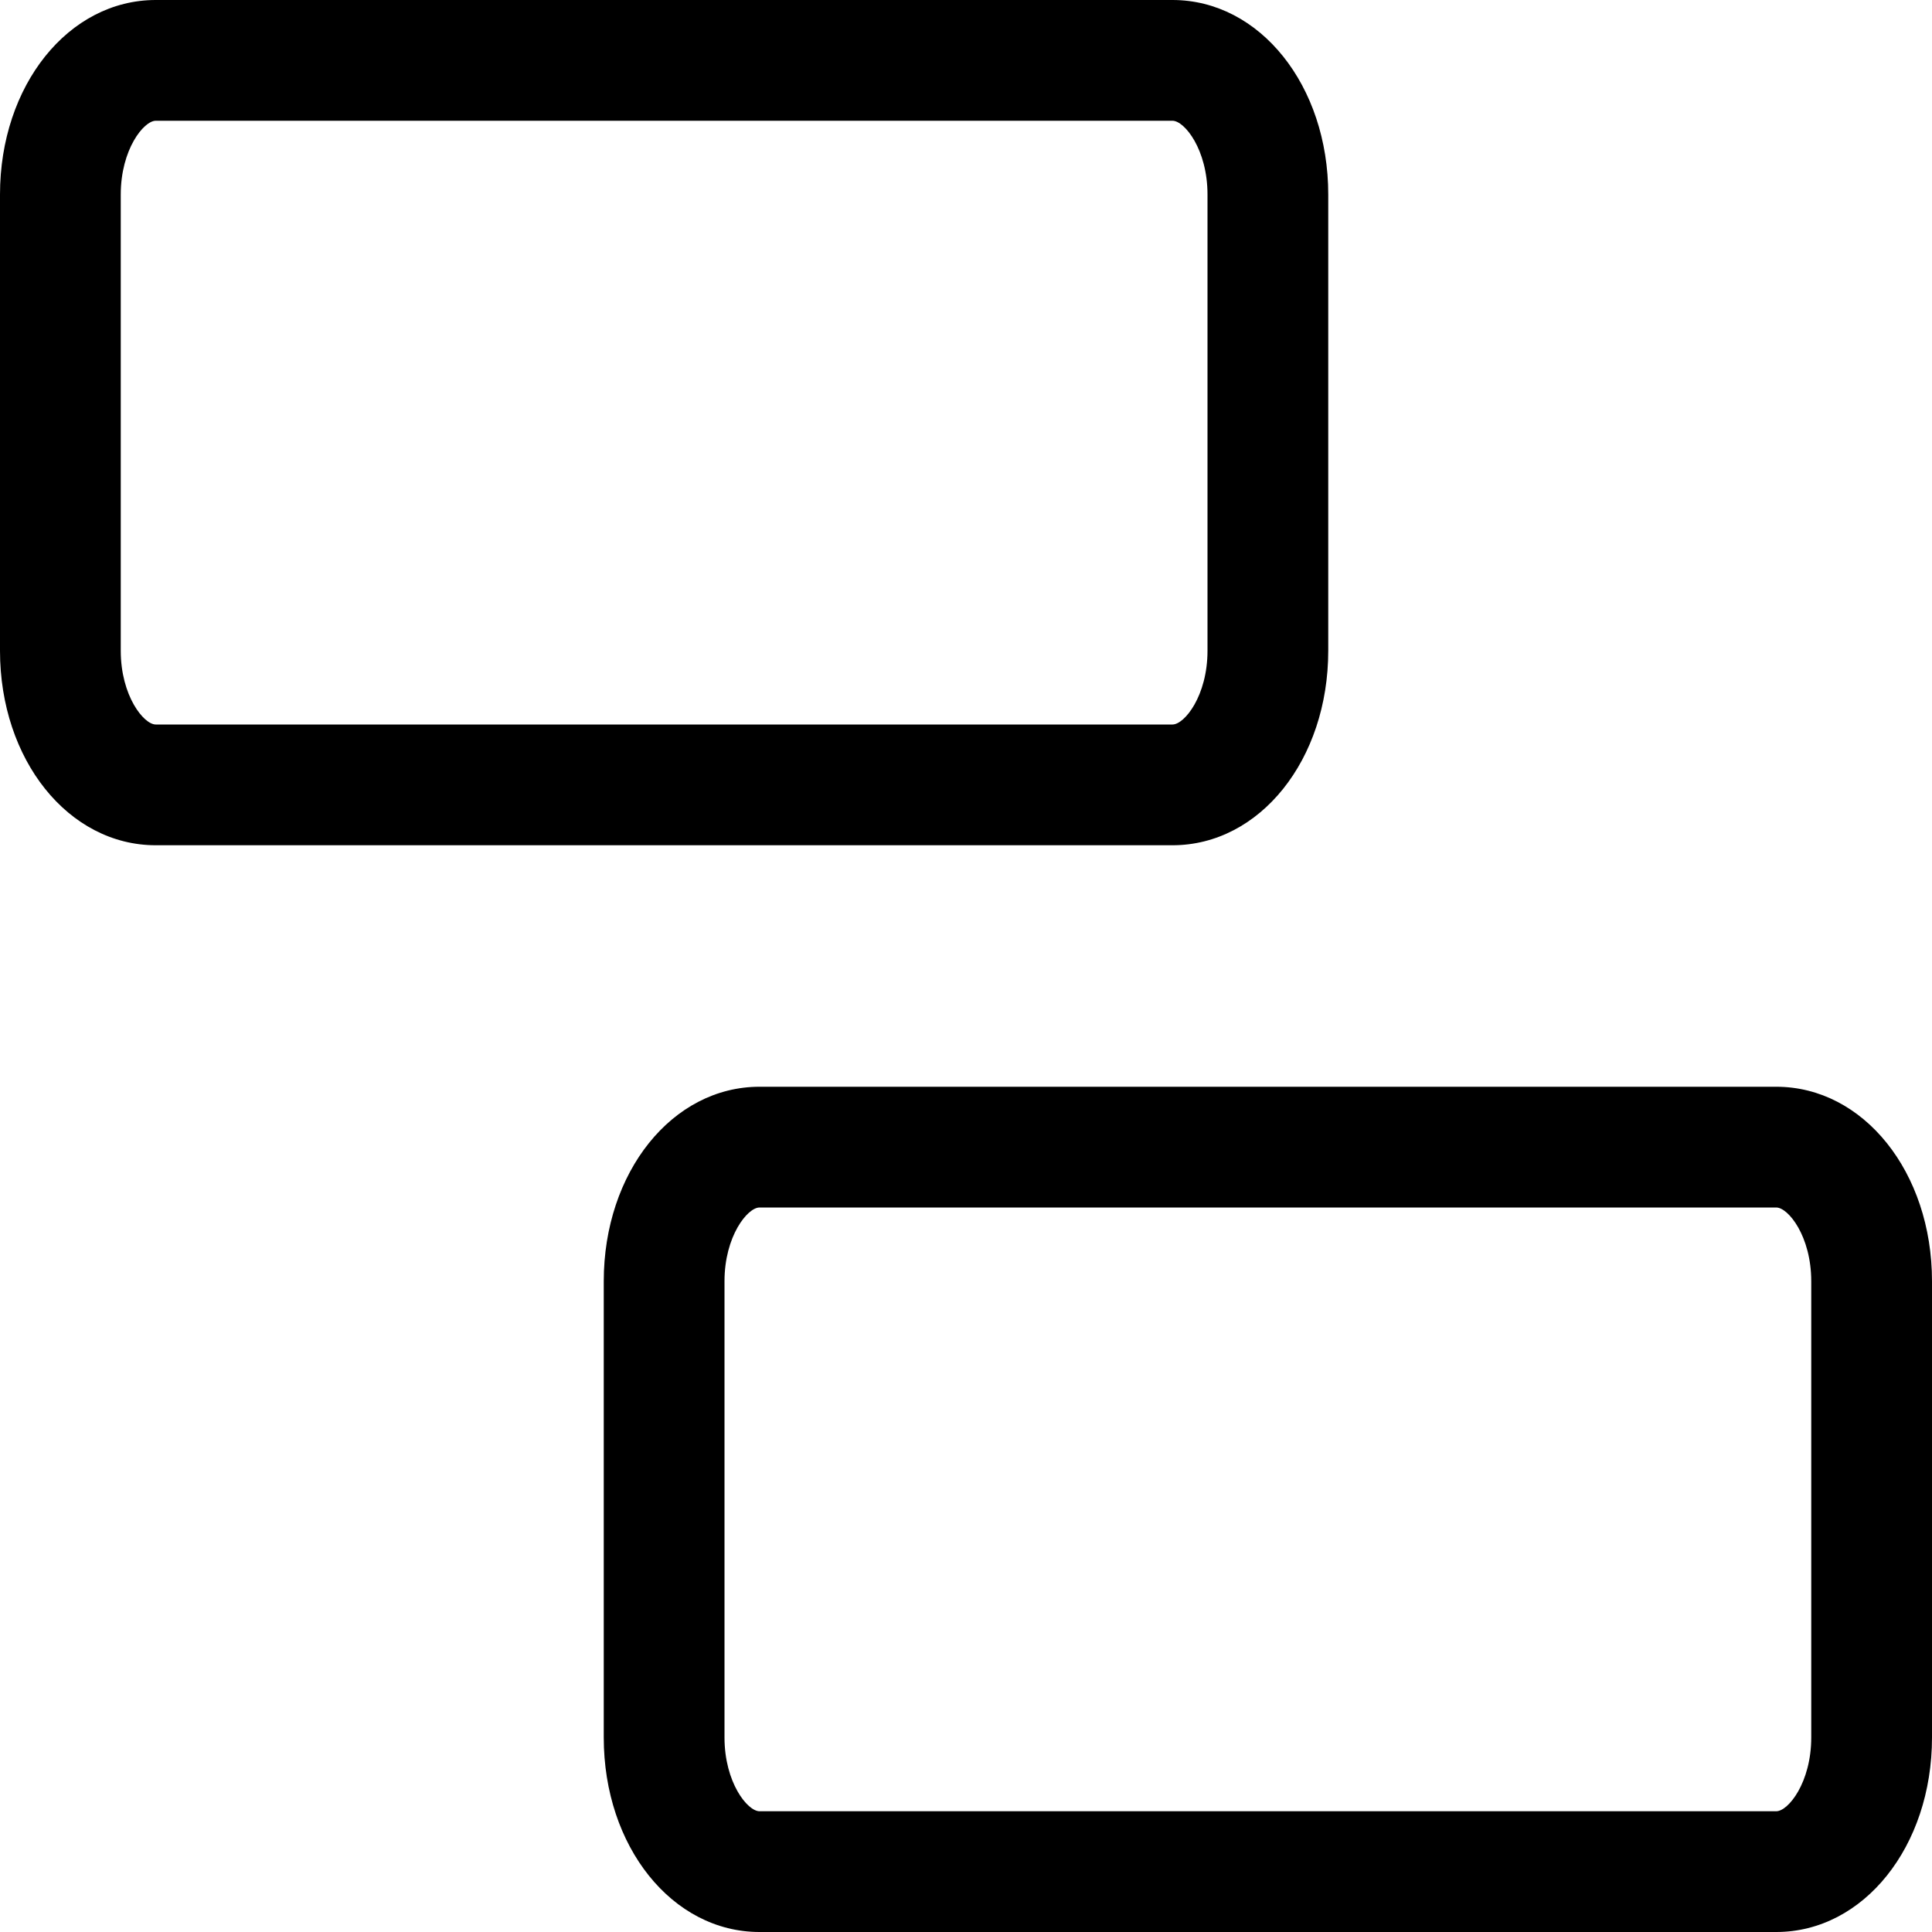 <svg xmlns="http://www.w3.org/2000/svg" viewBox="0 0 32 32" enable-background="new 0 0 32 32"><path d="M22,10.778V3.222C22,1.415,20.866,0,19.42,0H2.58C1.134,0,0,1.415,0,3.222v7.557C0,12.585,1.134,14,2.58,14
		h16.84C20.866,14,22,12.585,22,10.778z M2,10.778V3.222C2,2.476,2.381,2,2.58,2h16.84C19.619,2,20,2.476,20,3.222v7.557
		C20,11.524,19.619,12,19.42,12H2.58C2.381,12,2,11.524,2,10.778z"/><path d="m29.42 18h-16.84c-1.446 0-2.58 1.415-2.58 3.222v7.557c0 1.806 1.134 3.221 2.58 3.221h16.84c1.446 0 2.58-1.415 2.58-3.222v-7.557c0-1.806-1.134-3.221-2.58-3.221m.58 10.778c0 .746-.381 1.222-.58 1.222h-16.84c-.199 0-.58-.476-.58-1.222v-7.557c0-.745.381-1.221.58-1.221h16.84c.199 0 .58.476.58 1.222v7.556"/></svg>
